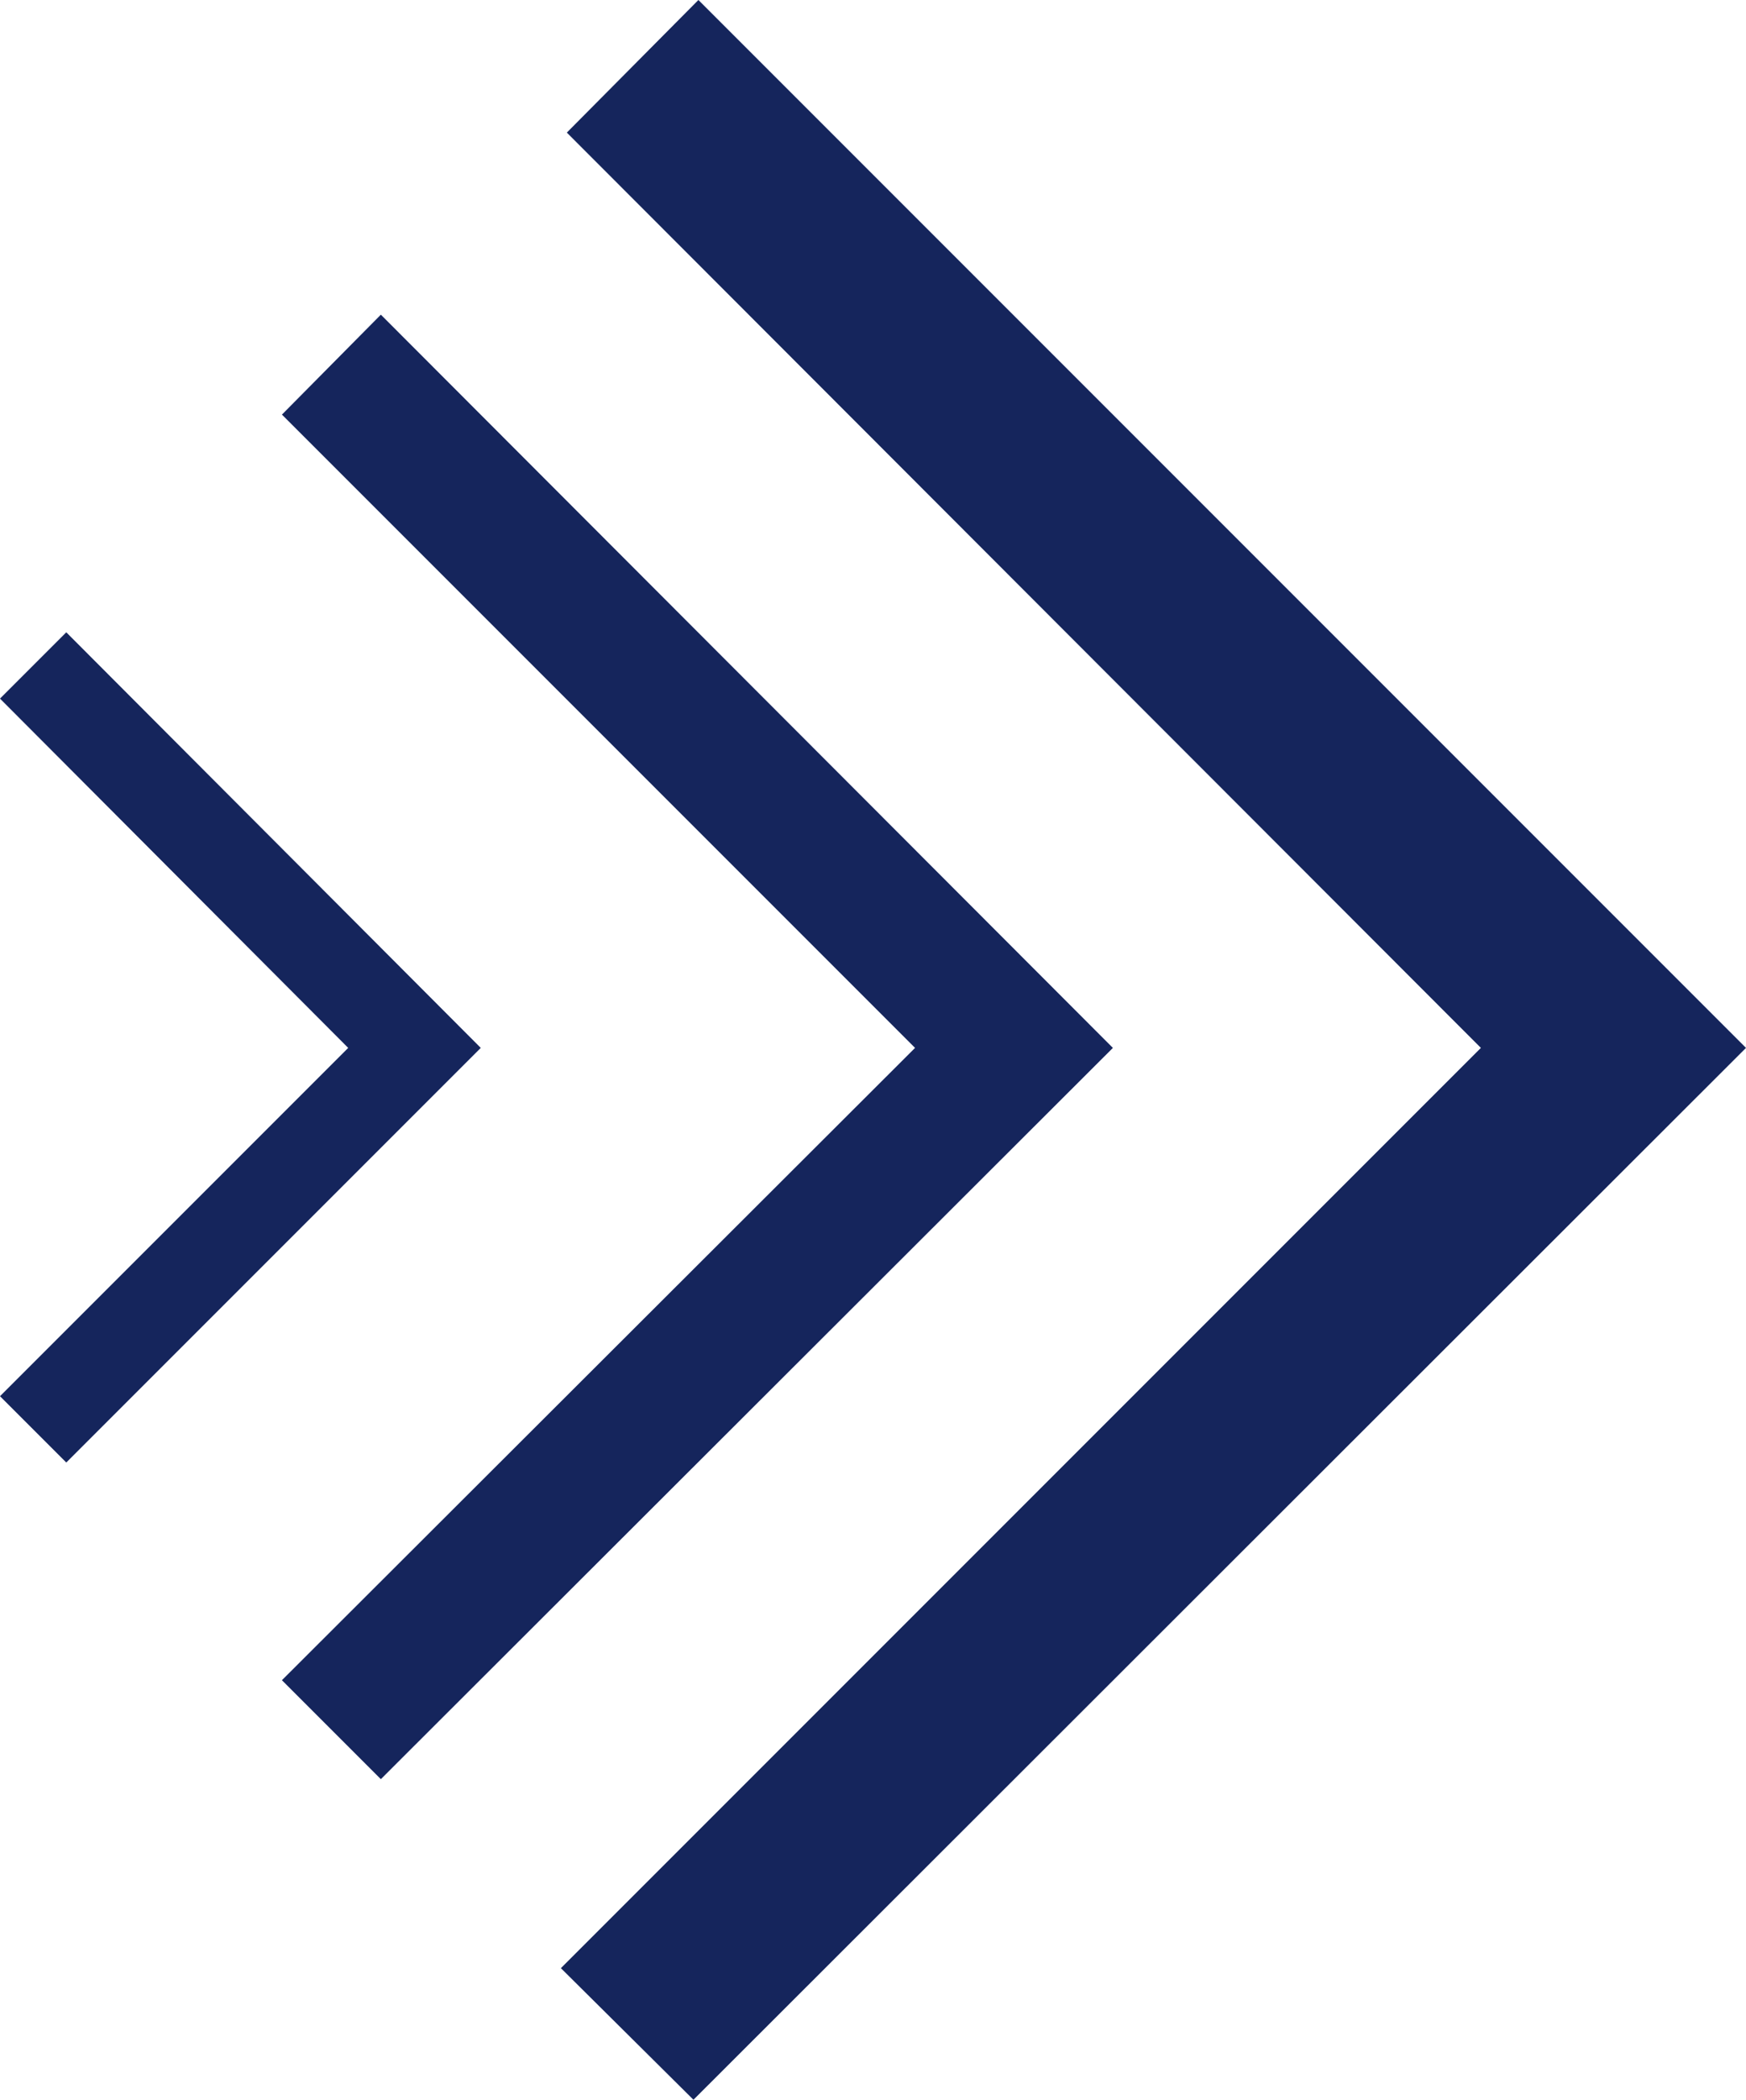 <svg xmlns="http://www.w3.org/2000/svg" viewBox="0 0 17.65 21.22"><defs><style>.cls-1{fill:#15255c;}</style></defs><title>sponsor-merkafy</title><g id="Capa_2" data-name="Capa 2"><g id="Capa_1-2" data-name="Capa 1"><polygon class="cls-1" points="0.67 14.78 0 14.11 3.52 10.59 0 7.06 0.67 6.39 4.86 10.59 0.67 14.78"/><polygon class="cls-1" points="3.85 17.98 2.85 16.98 9.25 10.59 2.85 4.19 3.85 3.18 11.25 10.59 3.85 17.98"/><polygon class="cls-1" points="7.01 21.22 5.67 19.89 14.97 10.59 5.73 1.34 7.06 0 17.65 10.59 7.01 21.22"/></g></g></svg>